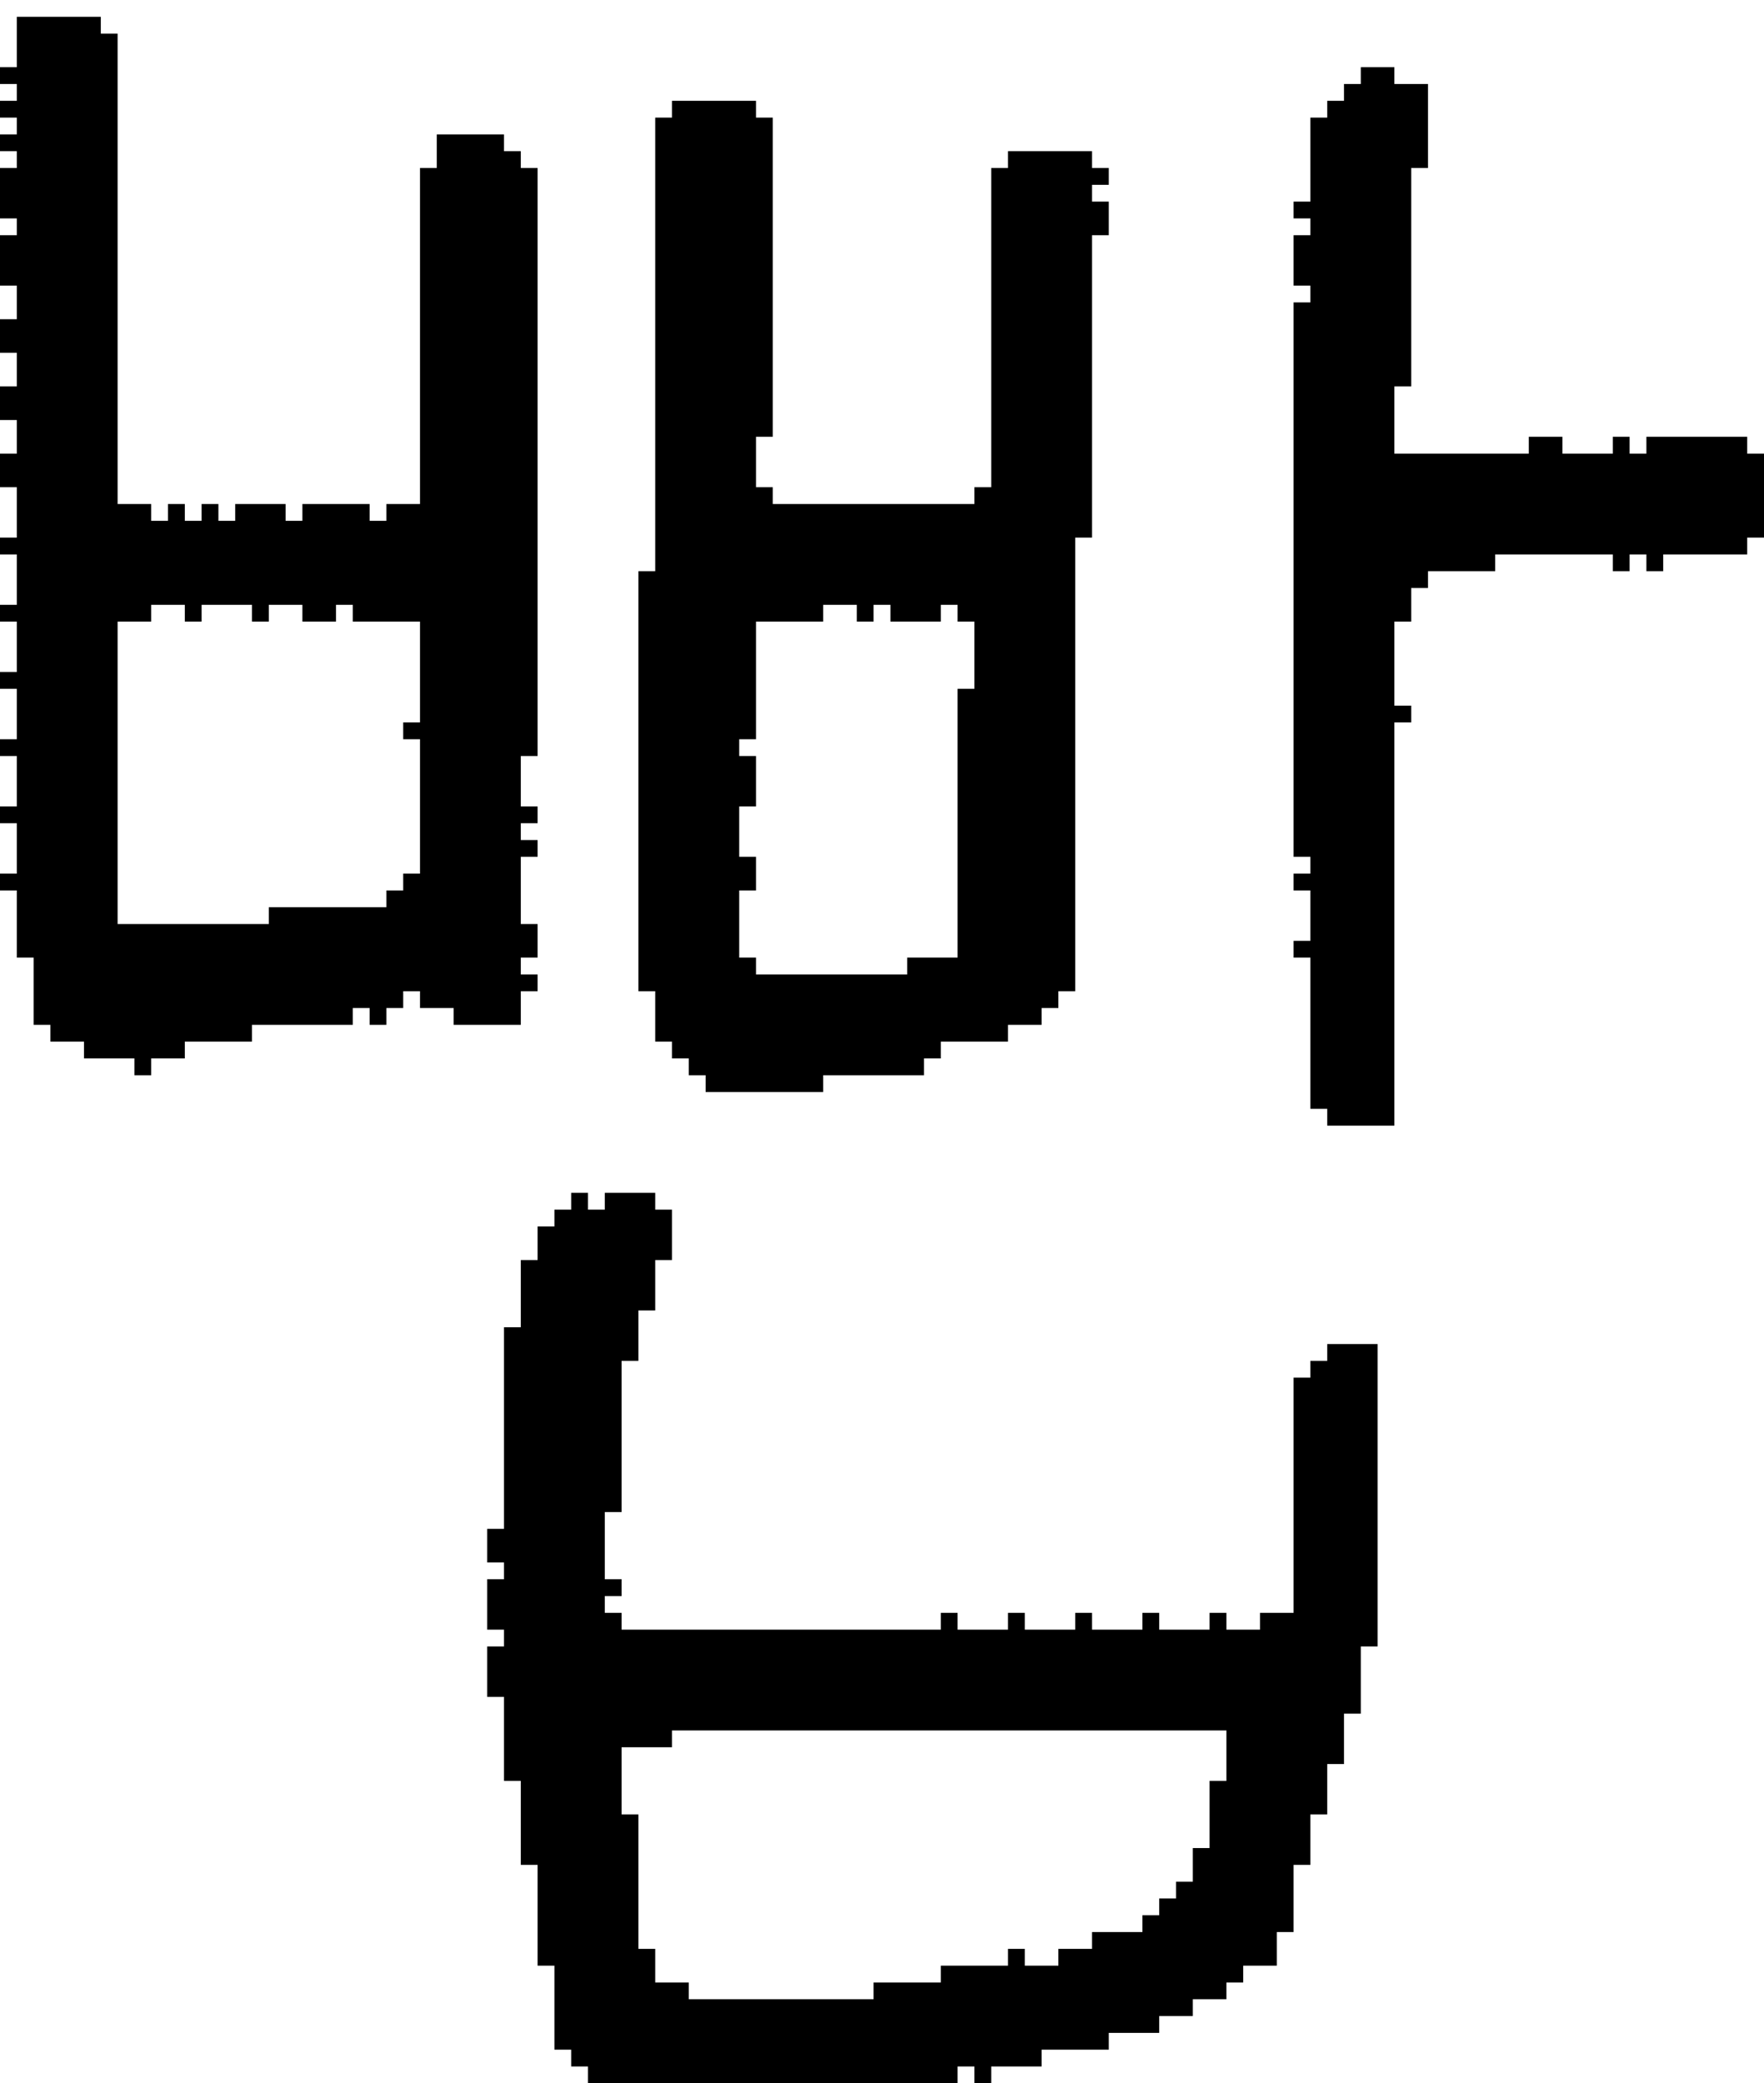 <?xml version="1.0" encoding="UTF-8" standalone="no"?>
<!DOCTYPE svg PUBLIC "-//W3C//DTD SVG 1.1//EN" 
  "http://www.w3.org/Graphics/SVG/1.1/DTD/svg11.dtd">
<svg width="105" height="124"
     xmlns="http://www.w3.org/2000/svg" version="1.1">
 <path d="  M 1,40  L 0,40  L 0,41  L 1,41  L 1,44  L 0,44  L 0,45  L 1,45  L 1,48  L 0,48  L 0,49  L 1,49  L 1,52  L 0,52  L 0,53  L 1,53  L 1,57  L 2,57  L 2,61  L 3,61  L 3,62  L 5,62  L 5,63  L 8,63  L 8,64  L 9,64  L 9,63  L 11,63  L 11,62  L 15,62  L 15,61  L 21,61  L 21,60  L 22,60  L 22,61  L 23,61  L 23,60  L 24,60  L 24,59  L 25,59  L 25,60  L 27,60  L 27,61  L 31,61  L 31,59  L 32,59  L 32,58  L 31,58  L 31,57  L 32,57  L 32,55  L 31,55  L 31,51  L 32,51  L 32,50  L 31,50  L 31,49  L 32,49  L 32,48  L 31,48  L 31,45  L 32,45  L 32,10  L 31,10  L 31,9  L 30,9  L 30,8  L 26,8  L 26,10  L 25,10  L 25,30  L 23,30  L 23,31  L 22,31  L 22,30  L 18,30  L 18,31  L 17,31  L 17,30  L 14,30  L 14,31  L 13,31  L 13,30  L 12,30  L 12,31  L 11,31  L 11,30  L 10,30  L 10,31  L 9,31  L 9,30  L 7,30  L 7,2  L 6,2  L 6,1  L 1,1  L 1,4  L 0,4  L 0,5  L 1,5  L 1,6  L 0,6  L 0,7  L 1,7  L 1,8  L 0,8  L 0,9  L 1,9  L 1,10  L 0,10  L 0,13  L 1,13  L 1,14  L 0,14  L 0,17  L 1,17  L 1,19  L 0,19  L 0,21  L 1,21  L 1,23  L 0,23  L 0,25  L 1,25  L 1,27  L 0,27  L 0,29  L 1,29  L 1,32  L 0,32  L 0,33  L 1,33  L 1,36  L 0,36  L 0,37  L 1,37  Z  M 25,52  L 24,52  L 24,53  L 23,53  L 23,54  L 16,54  L 16,55  L 7,55  L 7,37  L 9,37  L 9,36  L 11,36  L 11,37  L 12,37  L 12,36  L 15,36  L 15,37  L 16,37  L 16,36  L 18,36  L 18,37  L 20,37  L 20,36  L 21,36  L 21,37  L 25,37  L 25,43  L 24,43  L 24,44  L 25,44  Z  " style="fill:rgb(0, 0, 0); fill-opacity:1.000; stroke:none;" />
 <path d="  M 30,91  L 29,91  L 29,93  L 30,93  L 30,94  L 29,94  L 29,97  L 30,97  L 30,98  L 29,98  L 29,101  L 30,101  L 30,106  L 31,106  L 31,111  L 32,111  L 32,117  L 33,117  L 33,122  L 34,122  L 34,123  L 35,123  L 35,124  L 57,124  L 57,123  L 58,123  L 58,124  L 59,124  L 59,123  L 62,123  L 62,122  L 66,122  L 66,121  L 69,121  L 69,120  L 71,120  L 71,119  L 73,119  L 73,118  L 74,118  L 74,117  L 76,117  L 76,115  L 77,115  L 77,111  L 78,111  L 78,108  L 79,108  L 79,105  L 80,105  L 80,102  L 81,102  L 81,98  L 82,98  L 82,80  L 79,80  L 79,81  L 78,81  L 78,82  L 77,82  L 77,96  L 75,96  L 75,97  L 73,97  L 73,96  L 72,96  L 72,97  L 69,97  L 69,96  L 68,96  L 68,97  L 65,97  L 65,96  L 64,96  L 64,97  L 61,97  L 61,96  L 60,96  L 60,97  L 57,97  L 57,96  L 56,96  L 56,97  L 37,97  L 37,96  L 36,96  L 36,95  L 37,95  L 37,94  L 36,94  L 36,90  L 37,90  L 37,81  L 38,81  L 38,78  L 39,78  L 39,75  L 40,75  L 40,72  L 39,72  L 39,71  L 36,71  L 36,72  L 35,72  L 35,71  L 34,71  L 34,72  L 33,72  L 33,73  L 32,73  L 32,75  L 31,75  L 31,79  L 30,79  Z  M 73,103  L 73,106  L 72,106  L 72,110  L 71,110  L 71,112  L 70,112  L 70,113  L 69,113  L 69,114  L 68,114  L 68,115  L 65,115  L 65,116  L 63,116  L 63,117  L 61,117  L 61,116  L 60,116  L 60,117  L 56,117  L 56,118  L 52,118  L 52,119  L 41,119  L 41,118  L 39,118  L 39,116  L 38,116  L 38,108  L 37,108  L 37,104  L 40,104  L 40,103  Z  " style="fill:rgb(0, 0, 0); fill-opacity:1.000; stroke:none;" />
 <path d="  M 45,26  L 46,26  L 46,7  L 45,7  L 45,6  L 40,6  L 40,7  L 39,7  L 39,34  L 38,34  L 38,59  L 39,59  L 39,62  L 40,62  L 40,63  L 41,63  L 41,64  L 42,64  L 42,65  L 49,65  L 49,64  L 55,64  L 55,63  L 56,63  L 56,62  L 60,62  L 60,61  L 62,61  L 62,60  L 63,60  L 63,59  L 64,59  L 64,32  L 65,32  L 65,14  L 66,14  L 66,12  L 65,12  L 65,11  L 66,11  L 66,10  L 65,10  L 65,9  L 60,9  L 60,10  L 59,10  L 59,29  L 58,29  L 58,30  L 46,30  L 46,29  L 45,29  Z  M 56,37  L 56,36  L 57,36  L 57,37  L 58,37  L 58,41  L 57,41  L 57,57  L 54,57  L 54,58  L 45,58  L 45,57  L 44,57  L 44,53  L 45,53  L 45,51  L 44,51  L 44,48  L 45,48  L 45,45  L 44,45  L 44,44  L 45,44  L 45,37  L 49,37  L 49,36  L 51,36  L 51,37  L 52,37  L 52,36  L 53,36  L 53,37  Z  " style="fill:rgb(0, 0, 0); fill-opacity:1.000; stroke:none;" />
 <path d="  M 83,27  L 83,23  L 84,23  L 84,10  L 85,10  L 85,5  L 83,5  L 83,4  L 81,4  L 81,5  L 80,5  L 80,6  L 79,6  L 79,7  L 78,7  L 78,12  L 77,12  L 77,13  L 78,13  L 78,14  L 77,14  L 77,17  L 78,17  L 78,18  L 77,18  L 77,51  L 78,51  L 78,52  L 77,52  L 77,53  L 78,53  L 78,56  L 77,56  L 77,57  L 78,57  L 78,66  L 79,66  L 79,67  L 83,67  L 83,43  L 84,43  L 84,42  L 83,42  L 83,37  L 84,37  L 84,35  L 85,35  L 85,34  L 89,34  L 89,33  L 96,33  L 96,34  L 97,34  L 97,33  L 98,33  L 98,34  L 99,34  L 99,33  L 104,33  L 104,32  L 105,32  L 105,27  L 104,27  L 104,26  L 98,26  L 98,27  L 97,27  L 97,26  L 96,26  L 96,27  L 93,27  L 93,26  L 91,26  L 91,27  Z  " style="fill:rgb(0, 0, 0); fill-opacity:1.000; stroke:none;" />
</svg>
